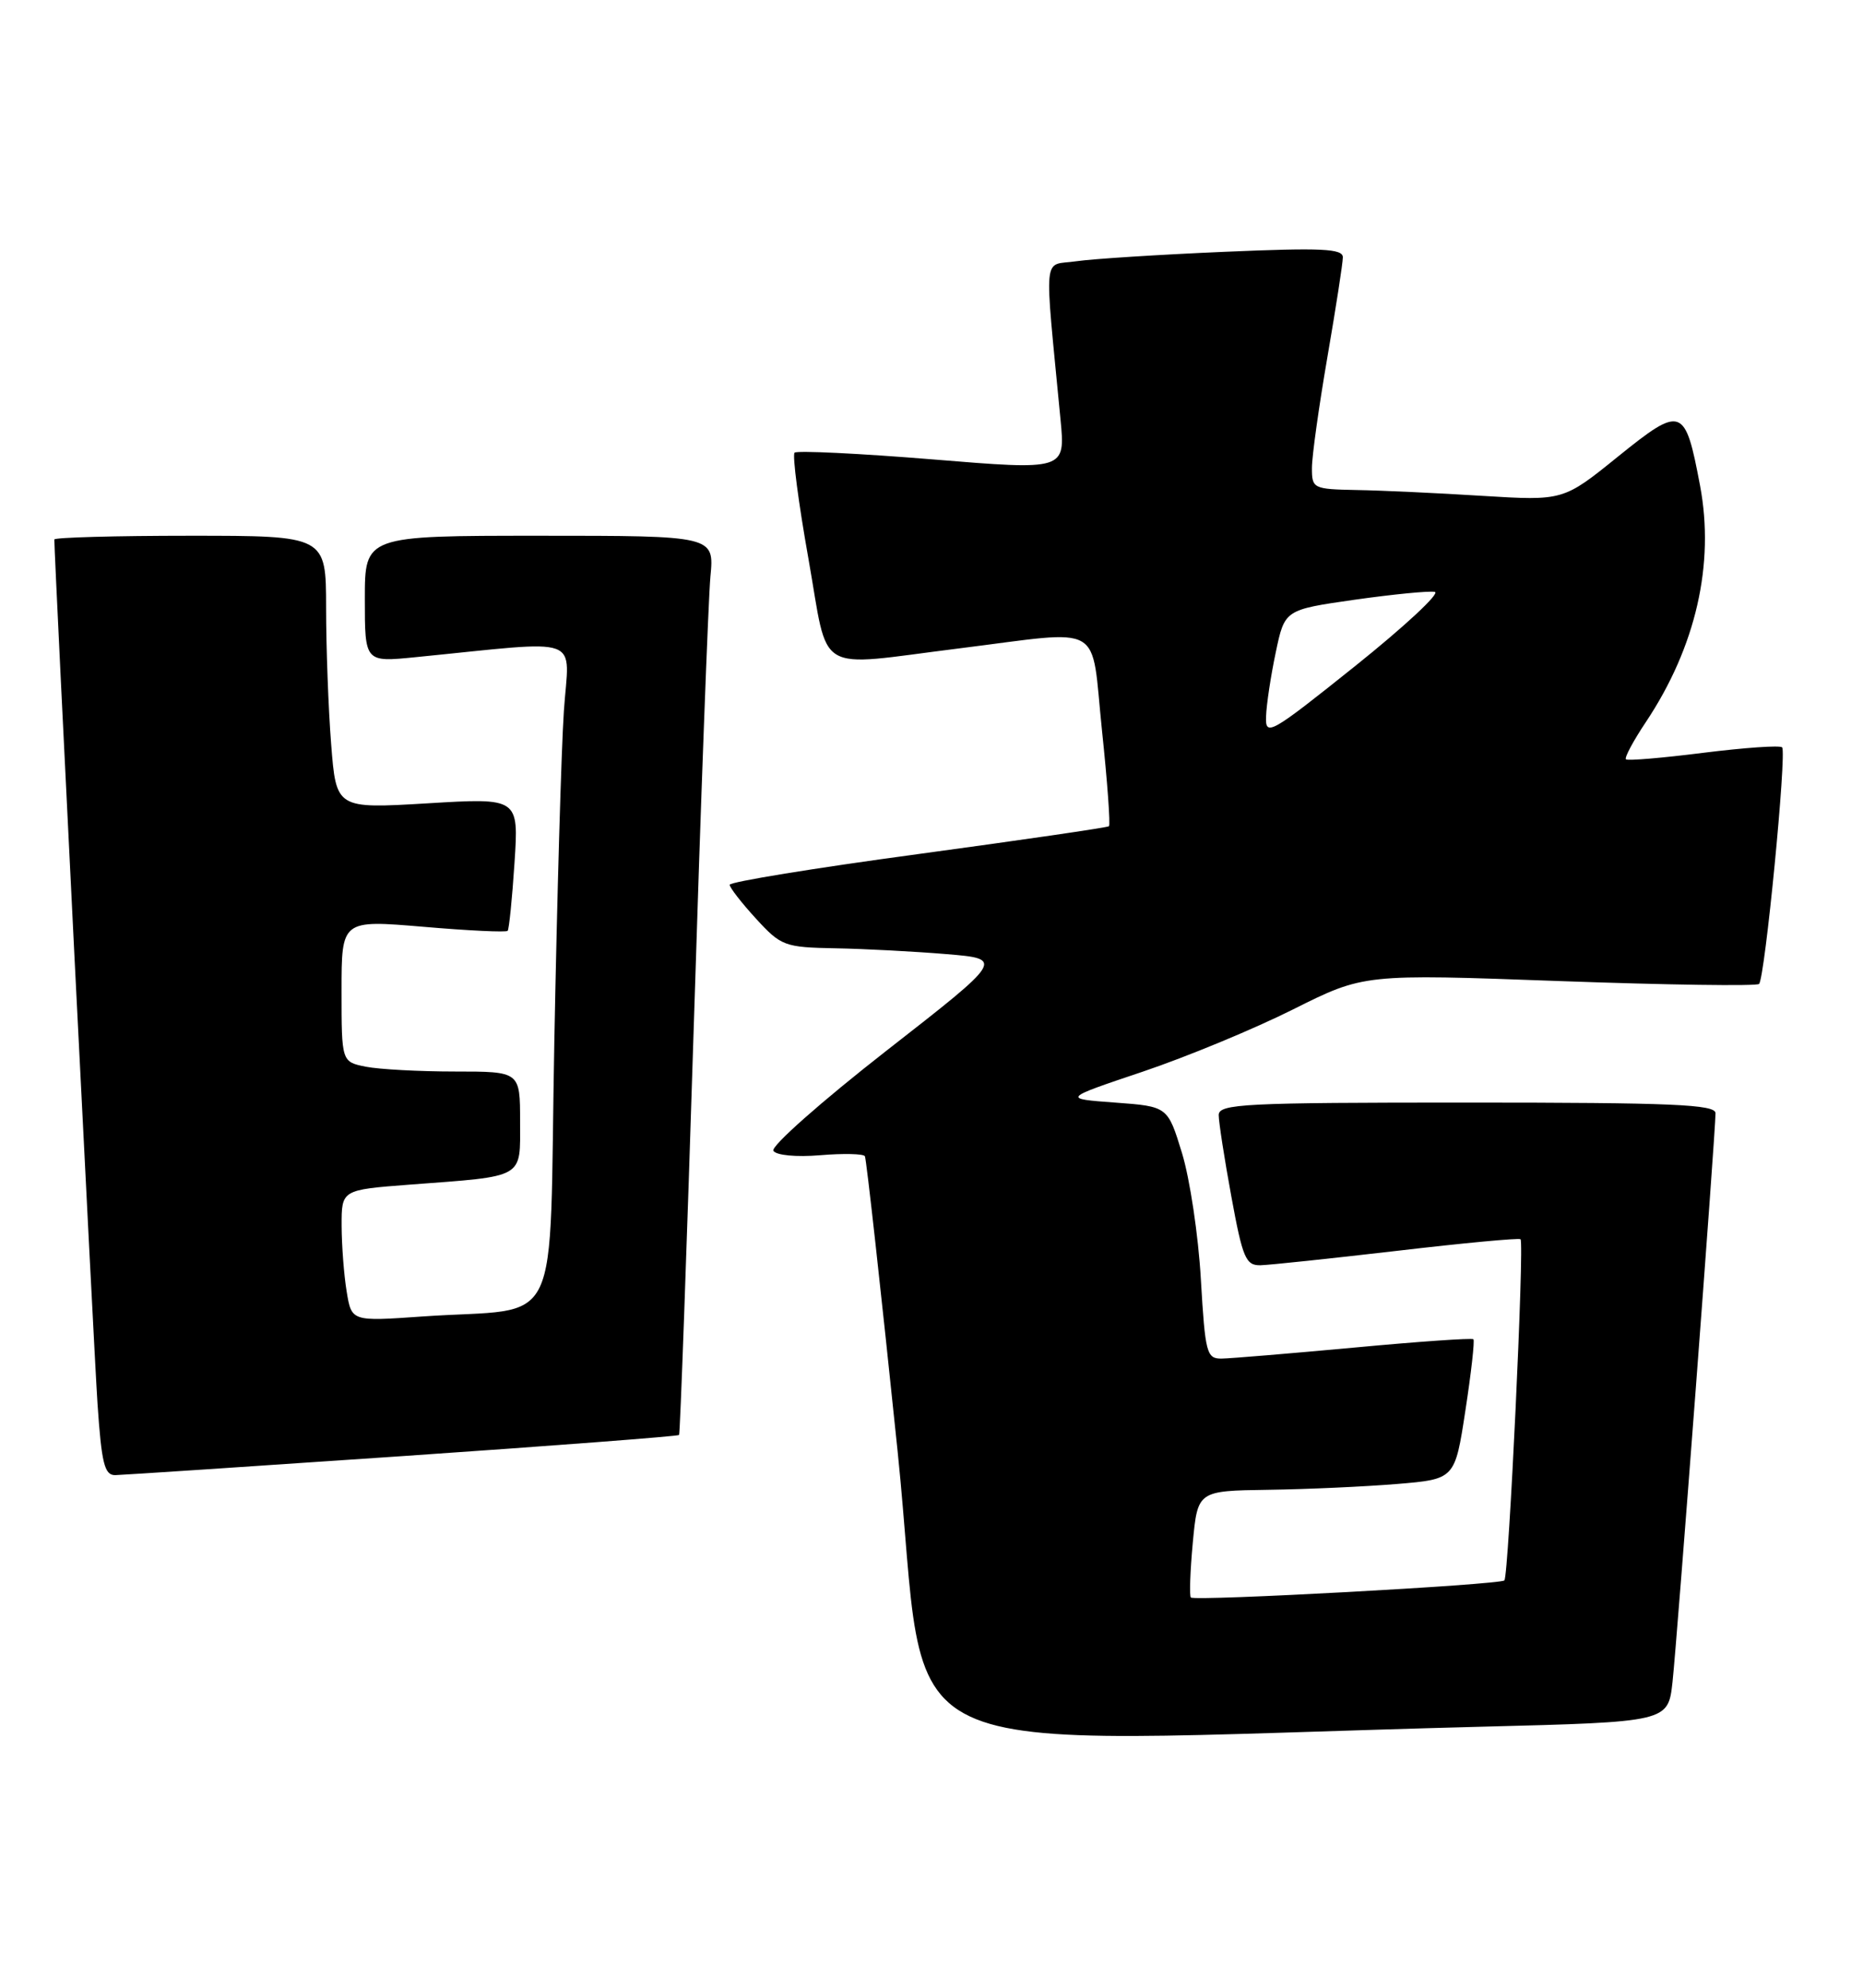<?xml version="1.0" encoding="UTF-8" standalone="no"?>
<!DOCTYPE svg PUBLIC "-//W3C//DTD SVG 1.1//EN" "http://www.w3.org/Graphics/SVG/1.1/DTD/svg11.dtd" >
<svg xmlns="http://www.w3.org/2000/svg" xmlns:xlink="http://www.w3.org/1999/xlink" version="1.1" viewBox="0 0 240 256">
 <g >
 <path fill="currentColor"
d=" M 190.94 222.38 C 214.89 221.77 214.89 221.77 215.46 216.63 C 216.04 211.38 221.00 145.86 221.00 143.37 C 221.00 142.24 215.46 142.00 189.00 142.00 C 160.28 142.00 157.00 142.16 157.00 143.61 C 157.00 144.49 157.73 149.22 158.63 154.11 C 160.08 162.03 160.49 162.99 162.38 162.95 C 163.54 162.92 171.47 162.08 180.00 161.09 C 188.53 160.09 195.67 159.42 195.88 159.60 C 196.39 160.04 194.36 202.98 193.80 203.54 C 193.24 204.10 153.91 206.24 153.41 205.74 C 153.21 205.54 153.32 202.36 153.66 198.69 C 154.29 192.00 154.29 192.00 163.39 191.87 C 168.40 191.80 175.86 191.46 179.97 191.12 C 187.43 190.50 187.43 190.50 188.78 181.65 C 189.53 176.78 189.99 172.66 189.81 172.48 C 189.63 172.30 182.74 172.78 174.49 173.55 C 166.25 174.31 158.56 174.95 157.40 174.97 C 155.44 175.00 155.26 174.32 154.70 164.75 C 154.38 159.11 153.28 151.80 152.27 148.50 C 150.43 142.50 150.43 142.50 143.65 142.00 C 136.86 141.50 136.86 141.50 147.18 138.03 C 152.86 136.12 161.60 132.50 166.60 129.99 C 175.71 125.43 175.71 125.43 200.89 126.35 C 214.74 126.85 226.31 127.02 226.61 126.72 C 227.37 125.97 230.20 96.87 229.58 96.25 C 229.30 95.97 224.75 96.29 219.45 96.95 C 214.16 97.62 209.66 98.00 209.46 97.79 C 209.25 97.58 210.41 95.41 212.05 92.96 C 218.47 83.31 220.91 72.64 219.01 62.55 C 217.08 52.32 216.66 52.17 208.44 58.80 C 201.39 64.50 201.39 64.50 190.94 63.86 C 185.20 63.50 177.91 63.16 174.75 63.11 C 169.17 63.00 169.00 62.92 169.01 60.25 C 169.01 58.74 169.91 52.33 171.00 46.00 C 172.09 39.67 172.99 33.89 172.99 33.14 C 173.00 32.02 170.28 31.89 157.75 32.43 C 149.36 32.79 140.75 33.34 138.62 33.65 C 134.28 34.29 134.51 31.93 136.62 54.03 C 137.25 60.57 137.25 60.57 120.08 59.16 C 110.63 58.39 102.66 58.01 102.36 58.30 C 102.06 58.60 102.86 64.73 104.14 71.92 C 106.84 87.16 104.67 85.86 123.54 83.51 C 142.54 81.14 140.49 79.96 141.96 94.05 C 142.66 100.68 143.06 106.24 142.86 106.41 C 142.66 106.58 131.59 108.19 118.25 110.00 C 104.91 111.80 94.00 113.58 94.00 113.95 C 94.00 114.31 95.52 116.27 97.38 118.30 C 100.62 121.84 101.07 122.01 107.63 122.13 C 111.41 122.20 117.84 122.54 121.92 122.88 C 129.35 123.50 129.35 123.50 114.17 135.34 C 105.82 141.86 99.28 147.64 99.63 148.21 C 99.99 148.79 102.56 149.04 105.67 148.78 C 108.65 148.53 111.24 148.59 111.42 148.91 C 111.61 149.24 113.50 166.31 115.63 186.86 C 119.95 228.64 111.05 224.44 190.94 222.38 Z  M 51.86 187.53 C 71.31 186.20 87.34 184.97 87.48 184.81 C 87.62 184.64 88.47 160.88 89.38 132.00 C 90.28 103.12 91.25 77.14 91.52 74.25 C 92.02 69.00 92.02 69.00 69.51 69.00 C 47.00 69.00 47.00 69.00 47.00 77.14 C 47.00 85.29 47.00 85.29 53.50 84.64 C 75.56 82.46 73.31 81.64 72.64 91.59 C 72.31 96.49 71.76 115.66 71.41 134.18 C 70.68 172.61 72.77 168.27 54.40 169.55 C 45.29 170.19 45.29 170.19 44.66 166.34 C 44.31 164.23 44.02 160.42 44.01 157.87 C 44.00 153.24 44.00 153.24 52.75 152.57 C 67.76 151.44 67.00 151.87 67.00 144.42 C 67.00 138.00 67.00 138.00 58.62 138.00 C 54.02 138.00 48.84 137.72 47.12 137.38 C 44.00 136.75 44.00 136.75 44.00 127.61 C 44.00 118.47 44.00 118.47 54.54 119.36 C 60.33 119.86 65.22 120.09 65.40 119.88 C 65.58 119.67 65.98 115.73 66.28 111.13 C 66.83 102.75 66.83 102.75 55.07 103.46 C 43.31 104.16 43.31 104.16 42.66 95.83 C 42.30 91.25 42.01 83.34 42.01 78.25 C 42.00 69.00 42.00 69.00 24.50 69.00 C 14.88 69.00 7.00 69.22 7.00 69.48 C 7.00 71.95 12.09 173.74 12.56 180.75 C 13.08 188.46 13.46 190.00 14.84 189.98 C 15.75 189.96 32.41 188.86 51.86 187.53 Z  M 163.10 92.27 C 163.15 90.75 163.71 87.03 164.35 84.01 C 165.50 78.53 165.50 78.53 174.50 77.24 C 179.45 76.54 184.10 76.08 184.84 76.23 C 185.57 76.38 180.96 80.67 174.59 85.77 C 163.60 94.56 163.00 94.89 163.10 92.27 Z "/>
</g>
</svg>